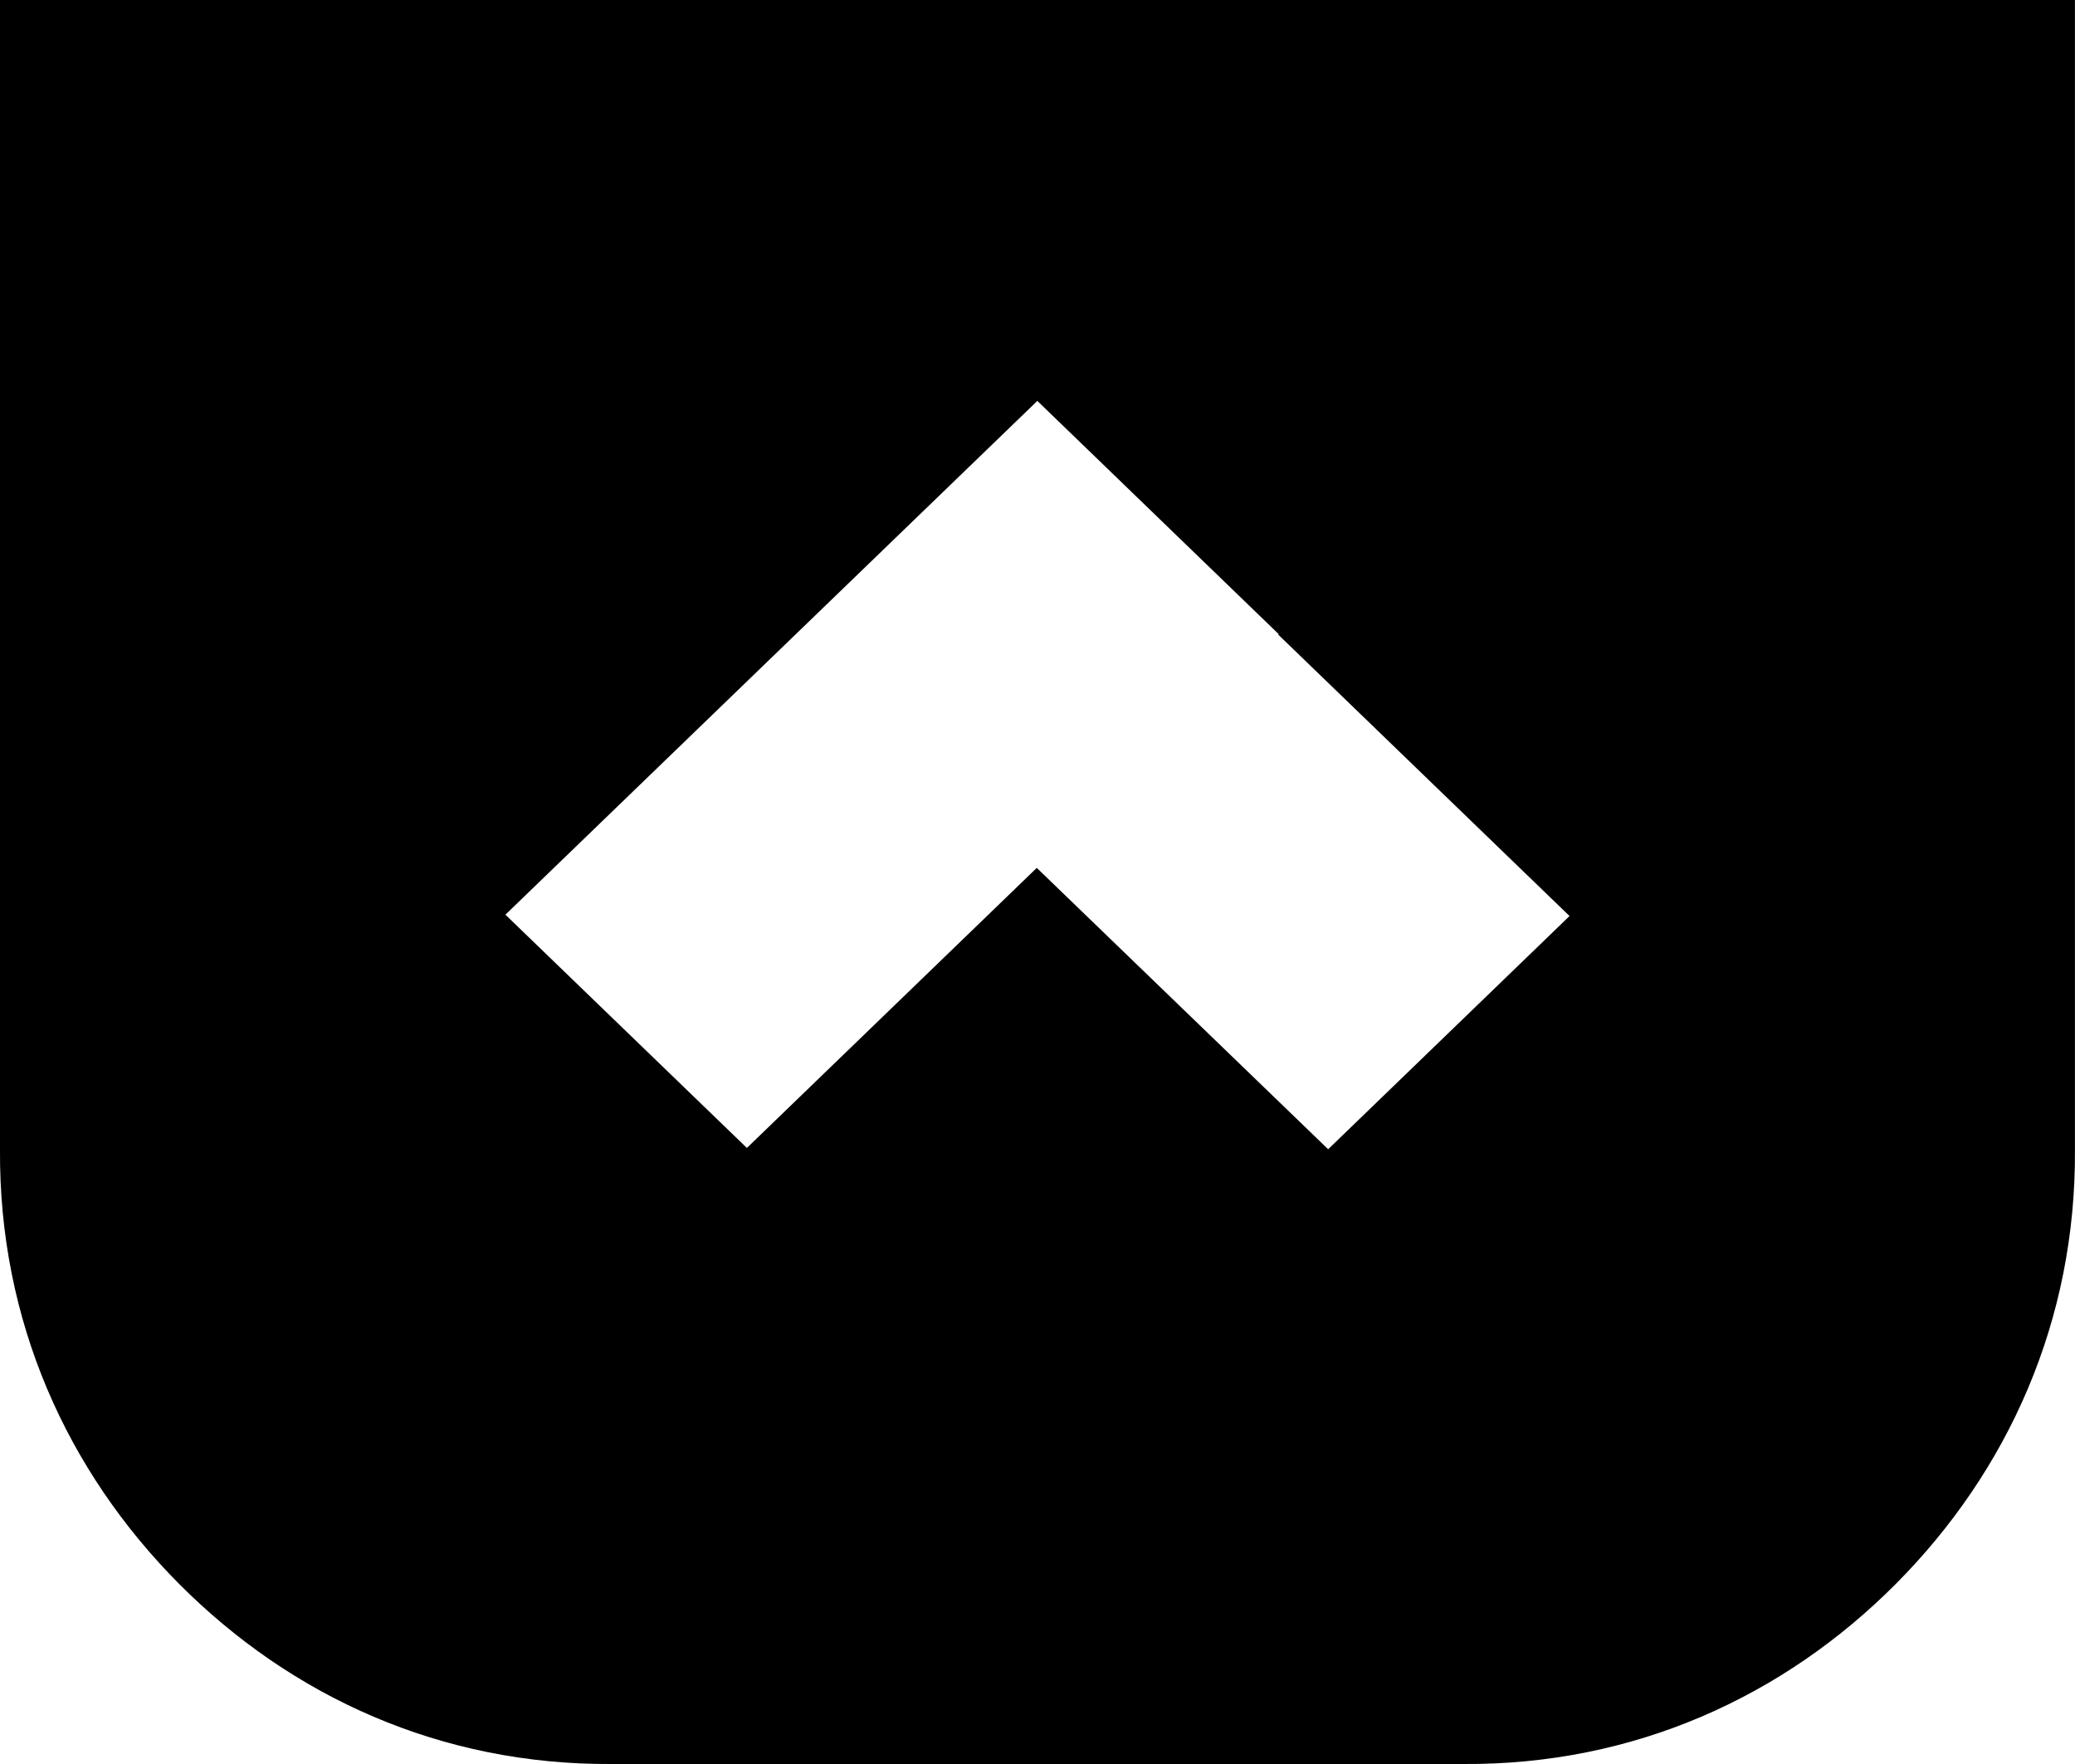 <?xml version="1.0" encoding="utf-8"?>
<svg viewBox="0 0 40 34" xmlns="http://www.w3.org/2000/svg">
  <path d="M 0 0 L 39.999 0 L 39.999 22.151 C 40.022 25.461 38.707 28.357 36.545 30.53 C 34.382 32.702 31.499 34.022 28.205 34 L 11.795 34 C 8.5 34.022 5.617 32.702 3.454 30.53 C 1.292 28.357 -0.023 25.461 0 22.151 Z M 24.641 12.232 L 24.65 12.223 L 19.997 7.727 L 9.743 17.63 L 14.398 22.126 L 19.986 16.728 L 25.603 22.151 L 30.256 17.656 Z"/>
</svg>